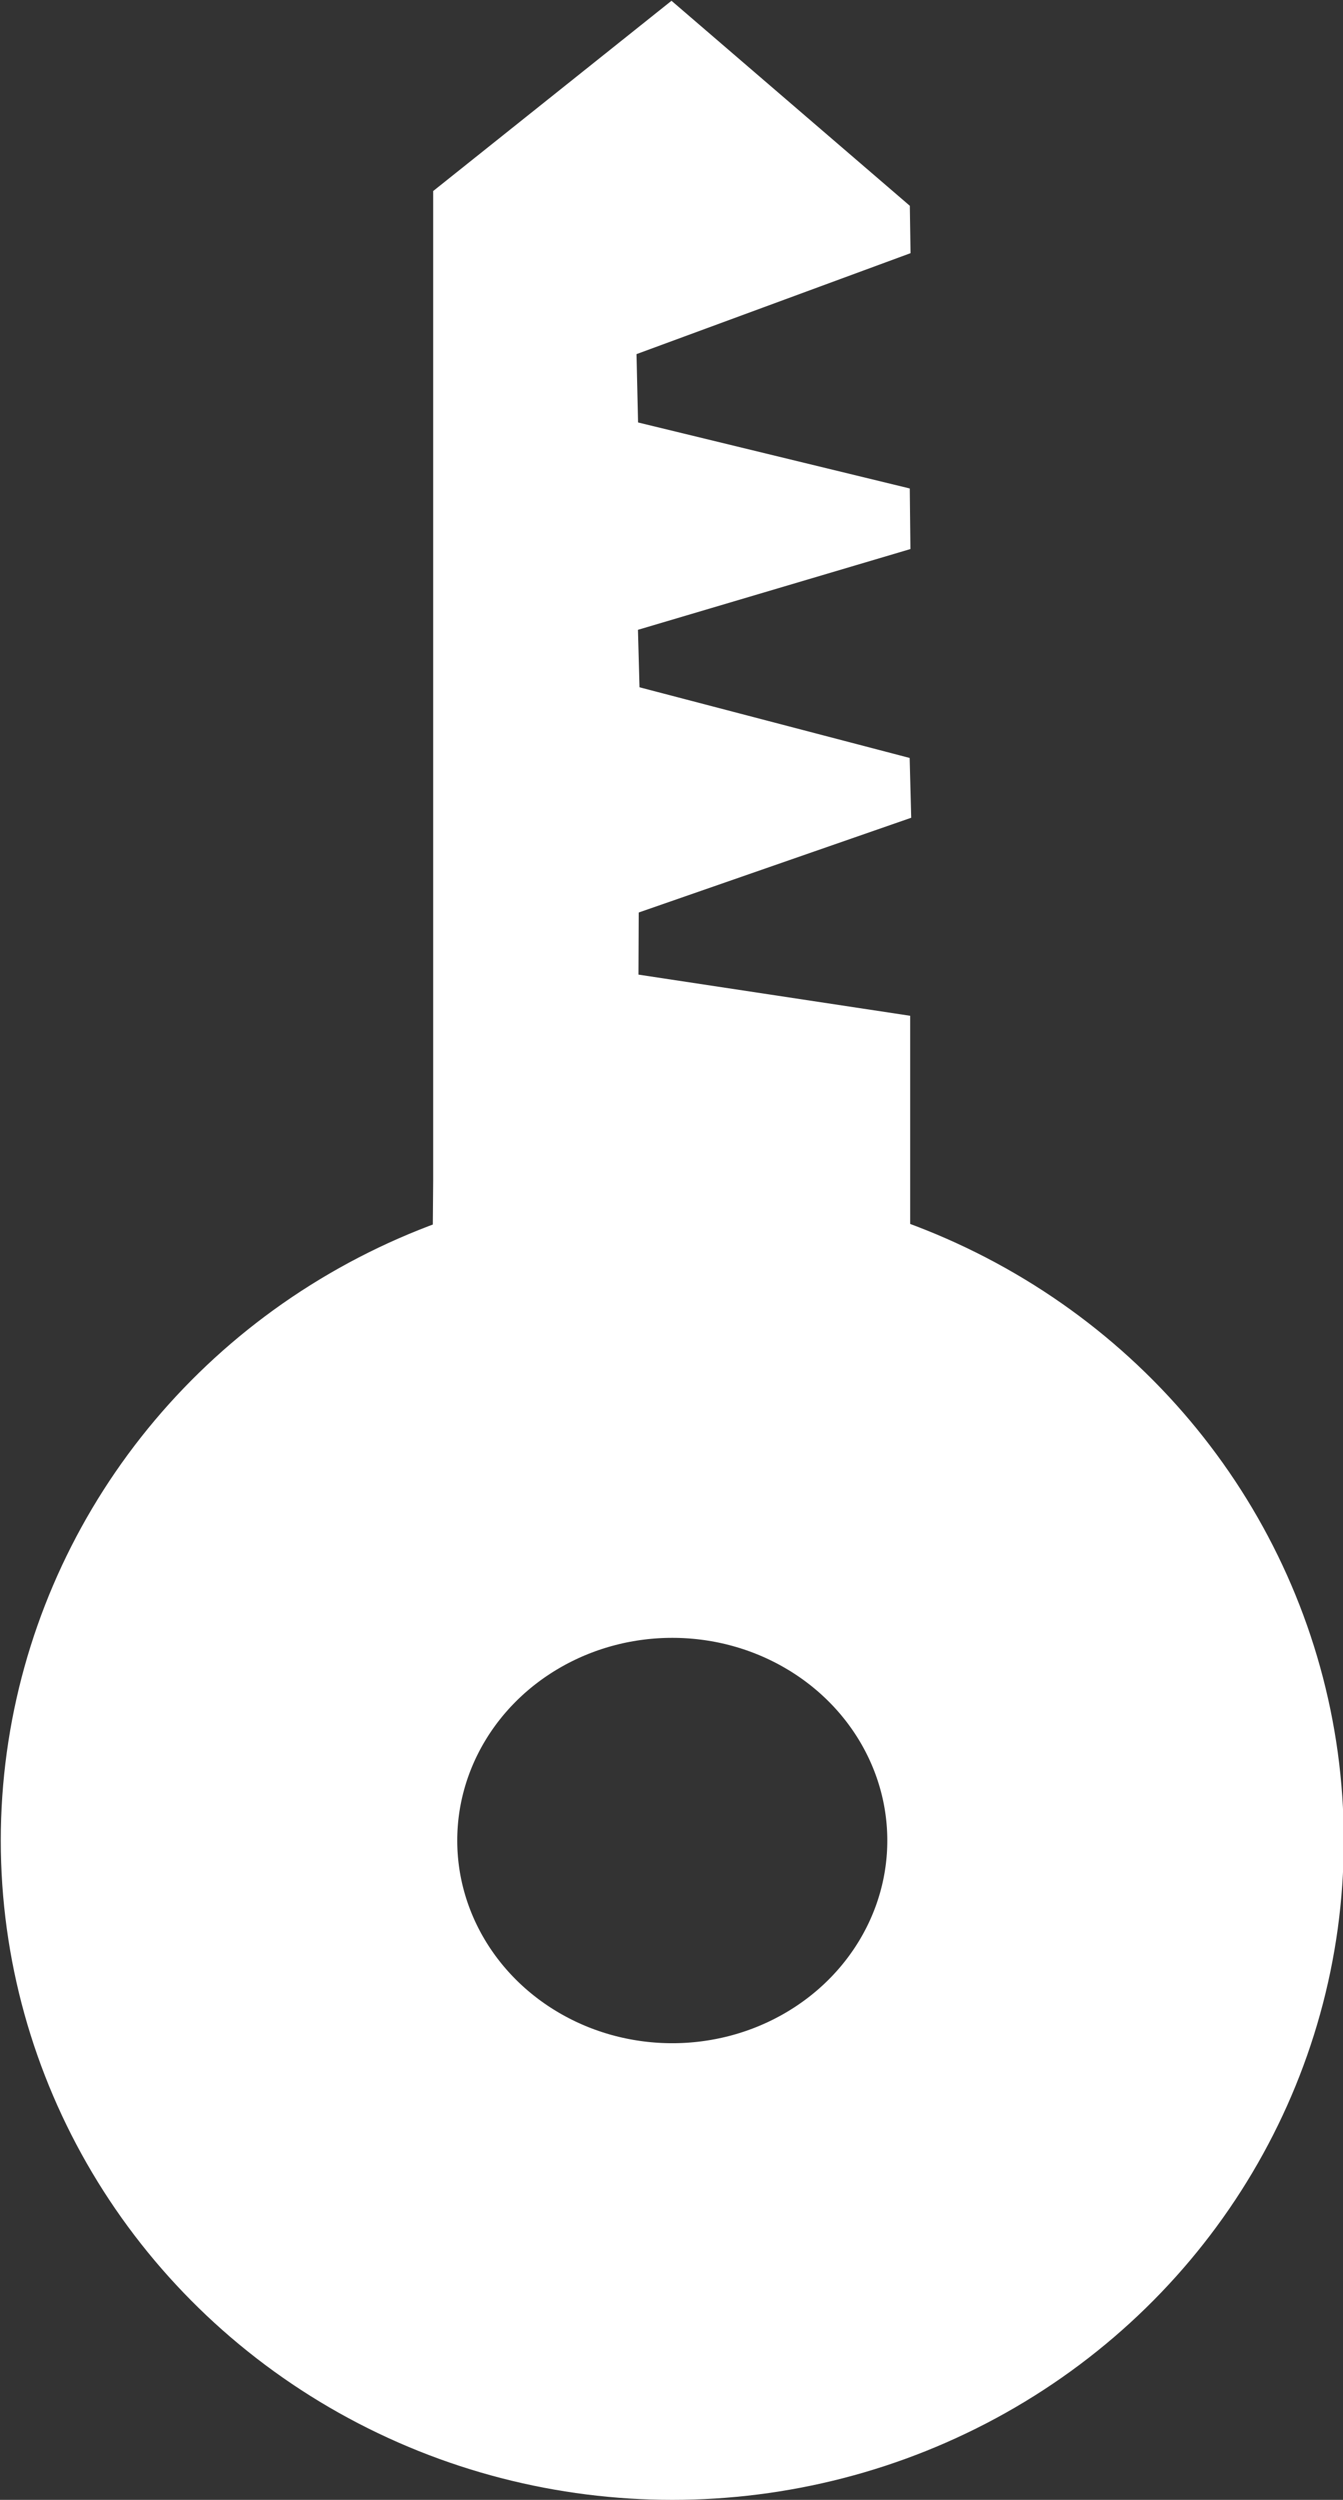 <?xml version="1.0" encoding="UTF-8" standalone="no"?>
<!-- Created with Inkscape (http://www.inkscape.org/) -->

<svg
   width="1.73mm"
   height="3.219mm"
   viewBox="0 0 1.73 3.219"
   version="1.1"
   id="svg1"
   xmlns="http://www.w3.org/2000/svg"
   xmlns:svg="http://www.w3.org/2000/svg">
  <rect x="0" y="0" width="1.73" height="3.219" fill="#333333" stroke="none"/>
  <defs
     id="defs1" />
  <g
     id="layer1"
     transform="translate(-2.84,-4.527)">
    <ellipse
       style="fill:none;fill-opacity:1;stroke:#ffffff;stroke-width:0.588;stroke-linecap:round;stroke-linejoin:round;stroke-dasharray:none;stroke-opacity:1"
       id="path3"
       cx="3.706"
       cy="6.897"
       rx="0.571"
       ry="0.555" />
    <path
       style="fill:#ffffff;fill-opacity:1;stroke:none;stroke-width:0;stroke-linecap:round;stroke-linejoin:round;stroke-dasharray:none;stroke-opacity:1"
       d="M 3.398,6.048 V 4.773 l 0.307,-0.245 0.307,0.264 9.258e-4,0.061 -0.353,0.13 0.002,0.088 0.35,0.085 8.582e-4,0.078 -0.351,0.104 0.002,0.074 0.348,0.091 0.002,0.077 -0.351,0.122 -3.327e-4,0.08 0.35,0.053 V 5.945 6.104 l -0.615,0.01 z"
       id="path5" />
  </g>
</svg>
